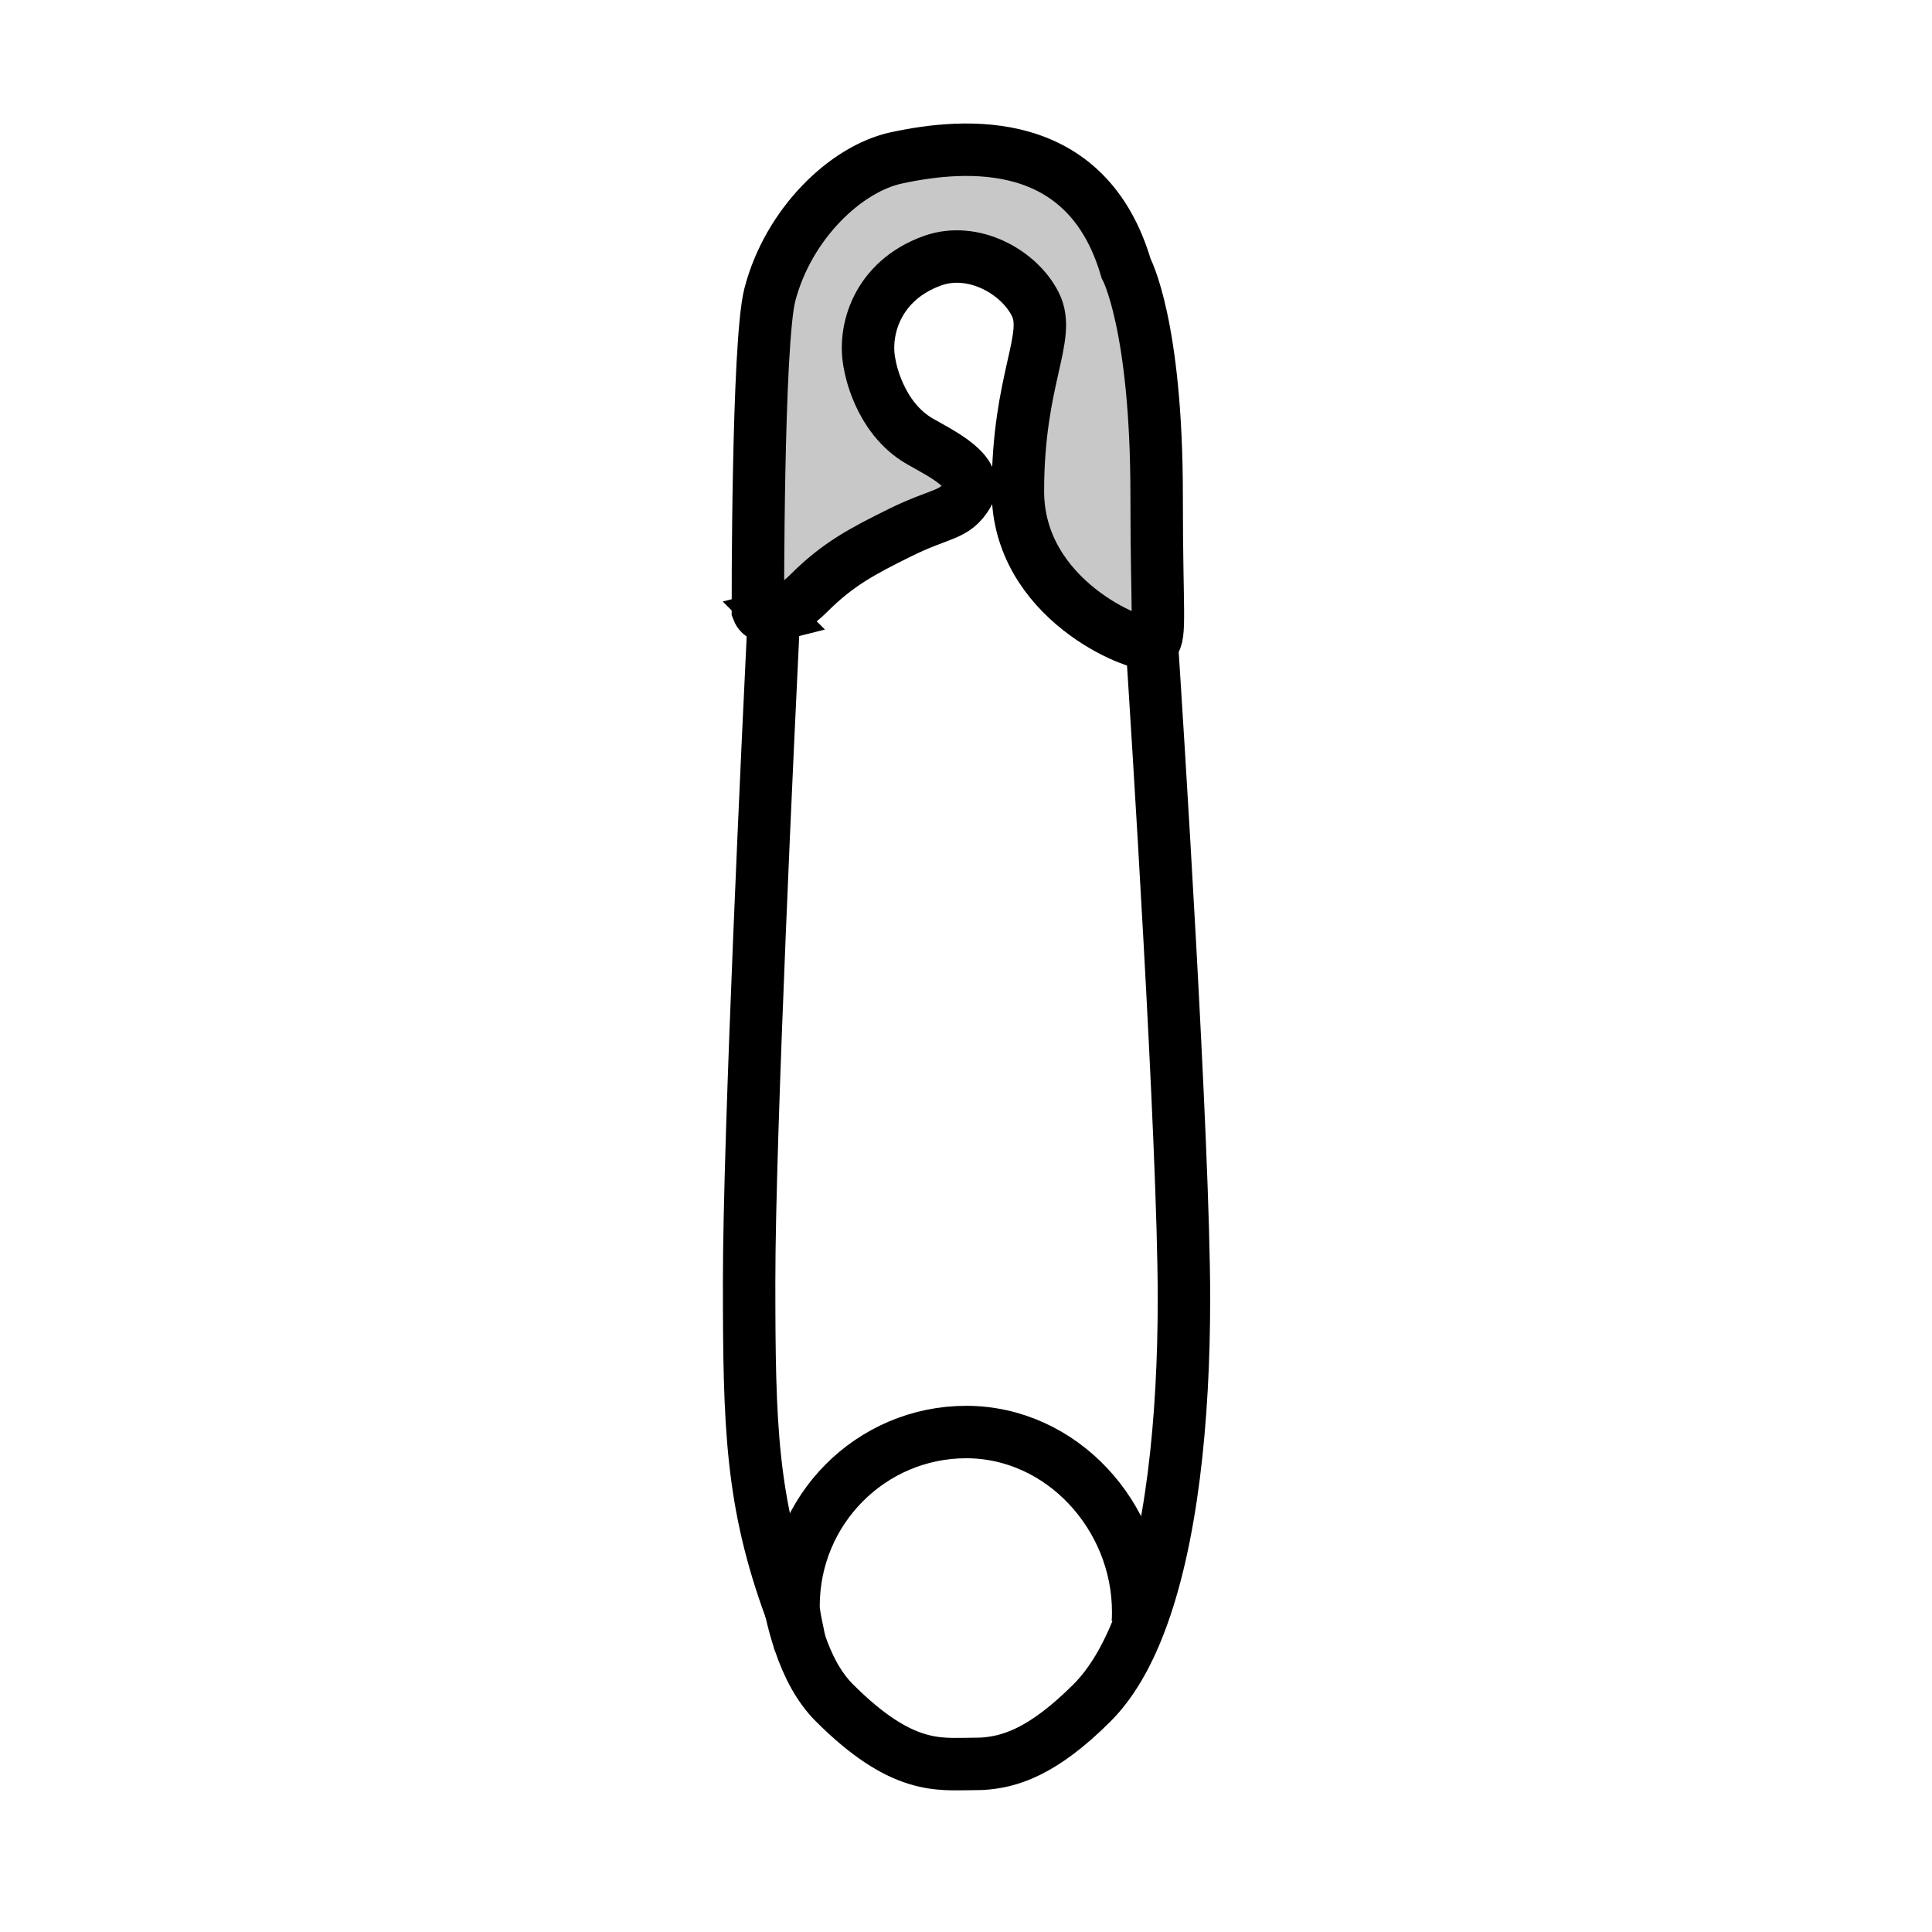 <svg enable-background="new 0 0 850.394 850.394" height="850.394" viewBox="0 0 850.394 850.394" width="850.394" xmlns="http://www.w3.org/2000/svg"><path d="m507.02 283.32c-7.109 1.4-58.979-19.56-58.979-67.12 0-49.53 14.91-67.81 7.69-82.23-7.211-14.43-27.48-25.57-45.201-19.24-24.61 8.79-30.94 31.1-27.65 45.93 0 0 3.61 23.08 22.12 33.66 9.52 5.44 26.69 13.7 20.92 23.32s-11.34 7.7-29.82 16.83c-16.79 8.31-27.41 13.95-40.15 26.69-4.83 4.83-10.72 8.65-15.3 9.81-3.38.87-6.04.3-7.06-2.35 0 0-.23-117.9 5.29-138.98 8.17-31.26 33.5-55.33 55.54-60.11 30.63-6.65 83.92-10.58 101.23 48.57 0 0 13.46 24.52 13.46 100.02 0 51.54 1.93 61.56-1.44 64.92-.13.13-.35.23-.65.28z" fill="#c8c8c8"/><g fill="none"><path d="m348.08 708.64c-17.51-47.489-18.34-81.279-18.34-144.76 0-64.34 8.49-243.26 10.91-292.91.4-8.25.63-12.93.63-12.93" stroke="#000" stroke-width="23.083"/><path d="m506.69 278.23s.119 1.79.329 5.09c2.16 33.23 14.11 220.03 14.11 288.26 0 53.689-5.43 106.39-19.45 142.93-5.56 14.521-12.479 26.48-20.96 34.96-22.05 22.061-36.739 26.221-48.729 26.891l-4.15.069c-14.41 0-30.78 2.891-60.59-26.93-6.66-6.66-11.64-15.86-15.36-26.98-1.45-4.34-2.72-8.979-3.81-13.88" stroke="#000" stroke-width="23.083"/><path d="m351.92 722.55c0-.01 0-.02-.01-.03-.65-4.039-2.63-11.409-2.63-15.63 0-42.279 34.04-76.56 76.03-76.56 41.98 0 75.68 36.93 75.68 79.21 0 1.57-.05 3.12-.141 4.66" stroke="#000" stroke-width="23.083"/><path d="m340.65 270.97c-3.38.87-6.04.3-7.06-2.35 0 0-.23-117.9 5.29-138.98 8.17-31.26 33.5-55.33 55.54-60.11 30.63-6.65 83.92-10.58 101.23 48.57 0 0 13.46 24.52 13.46 100.02 0 51.54 1.93 61.56-1.44 64.92-.13.13-.35.23-.65.28-7.109 1.4-58.979-19.56-58.979-67.12 0-49.53 14.91-67.81 7.69-82.23-7.211-14.43-27.48-25.57-45.201-19.24-24.61 8.79-30.94 31.1-27.65 45.93 0 0 3.61 23.08 22.12 33.66 9.52 5.44 26.69 13.7 20.92 23.32s-11.34 7.7-29.82 16.83c-16.79 8.31-27.41 13.95-40.15 26.69-4.83 4.83-10.72 8.65-15.3 9.81z" stroke="#000" stroke-width="23.083"/><path d="m0 0h850.394v850.394h-850.394z"/></g></svg>